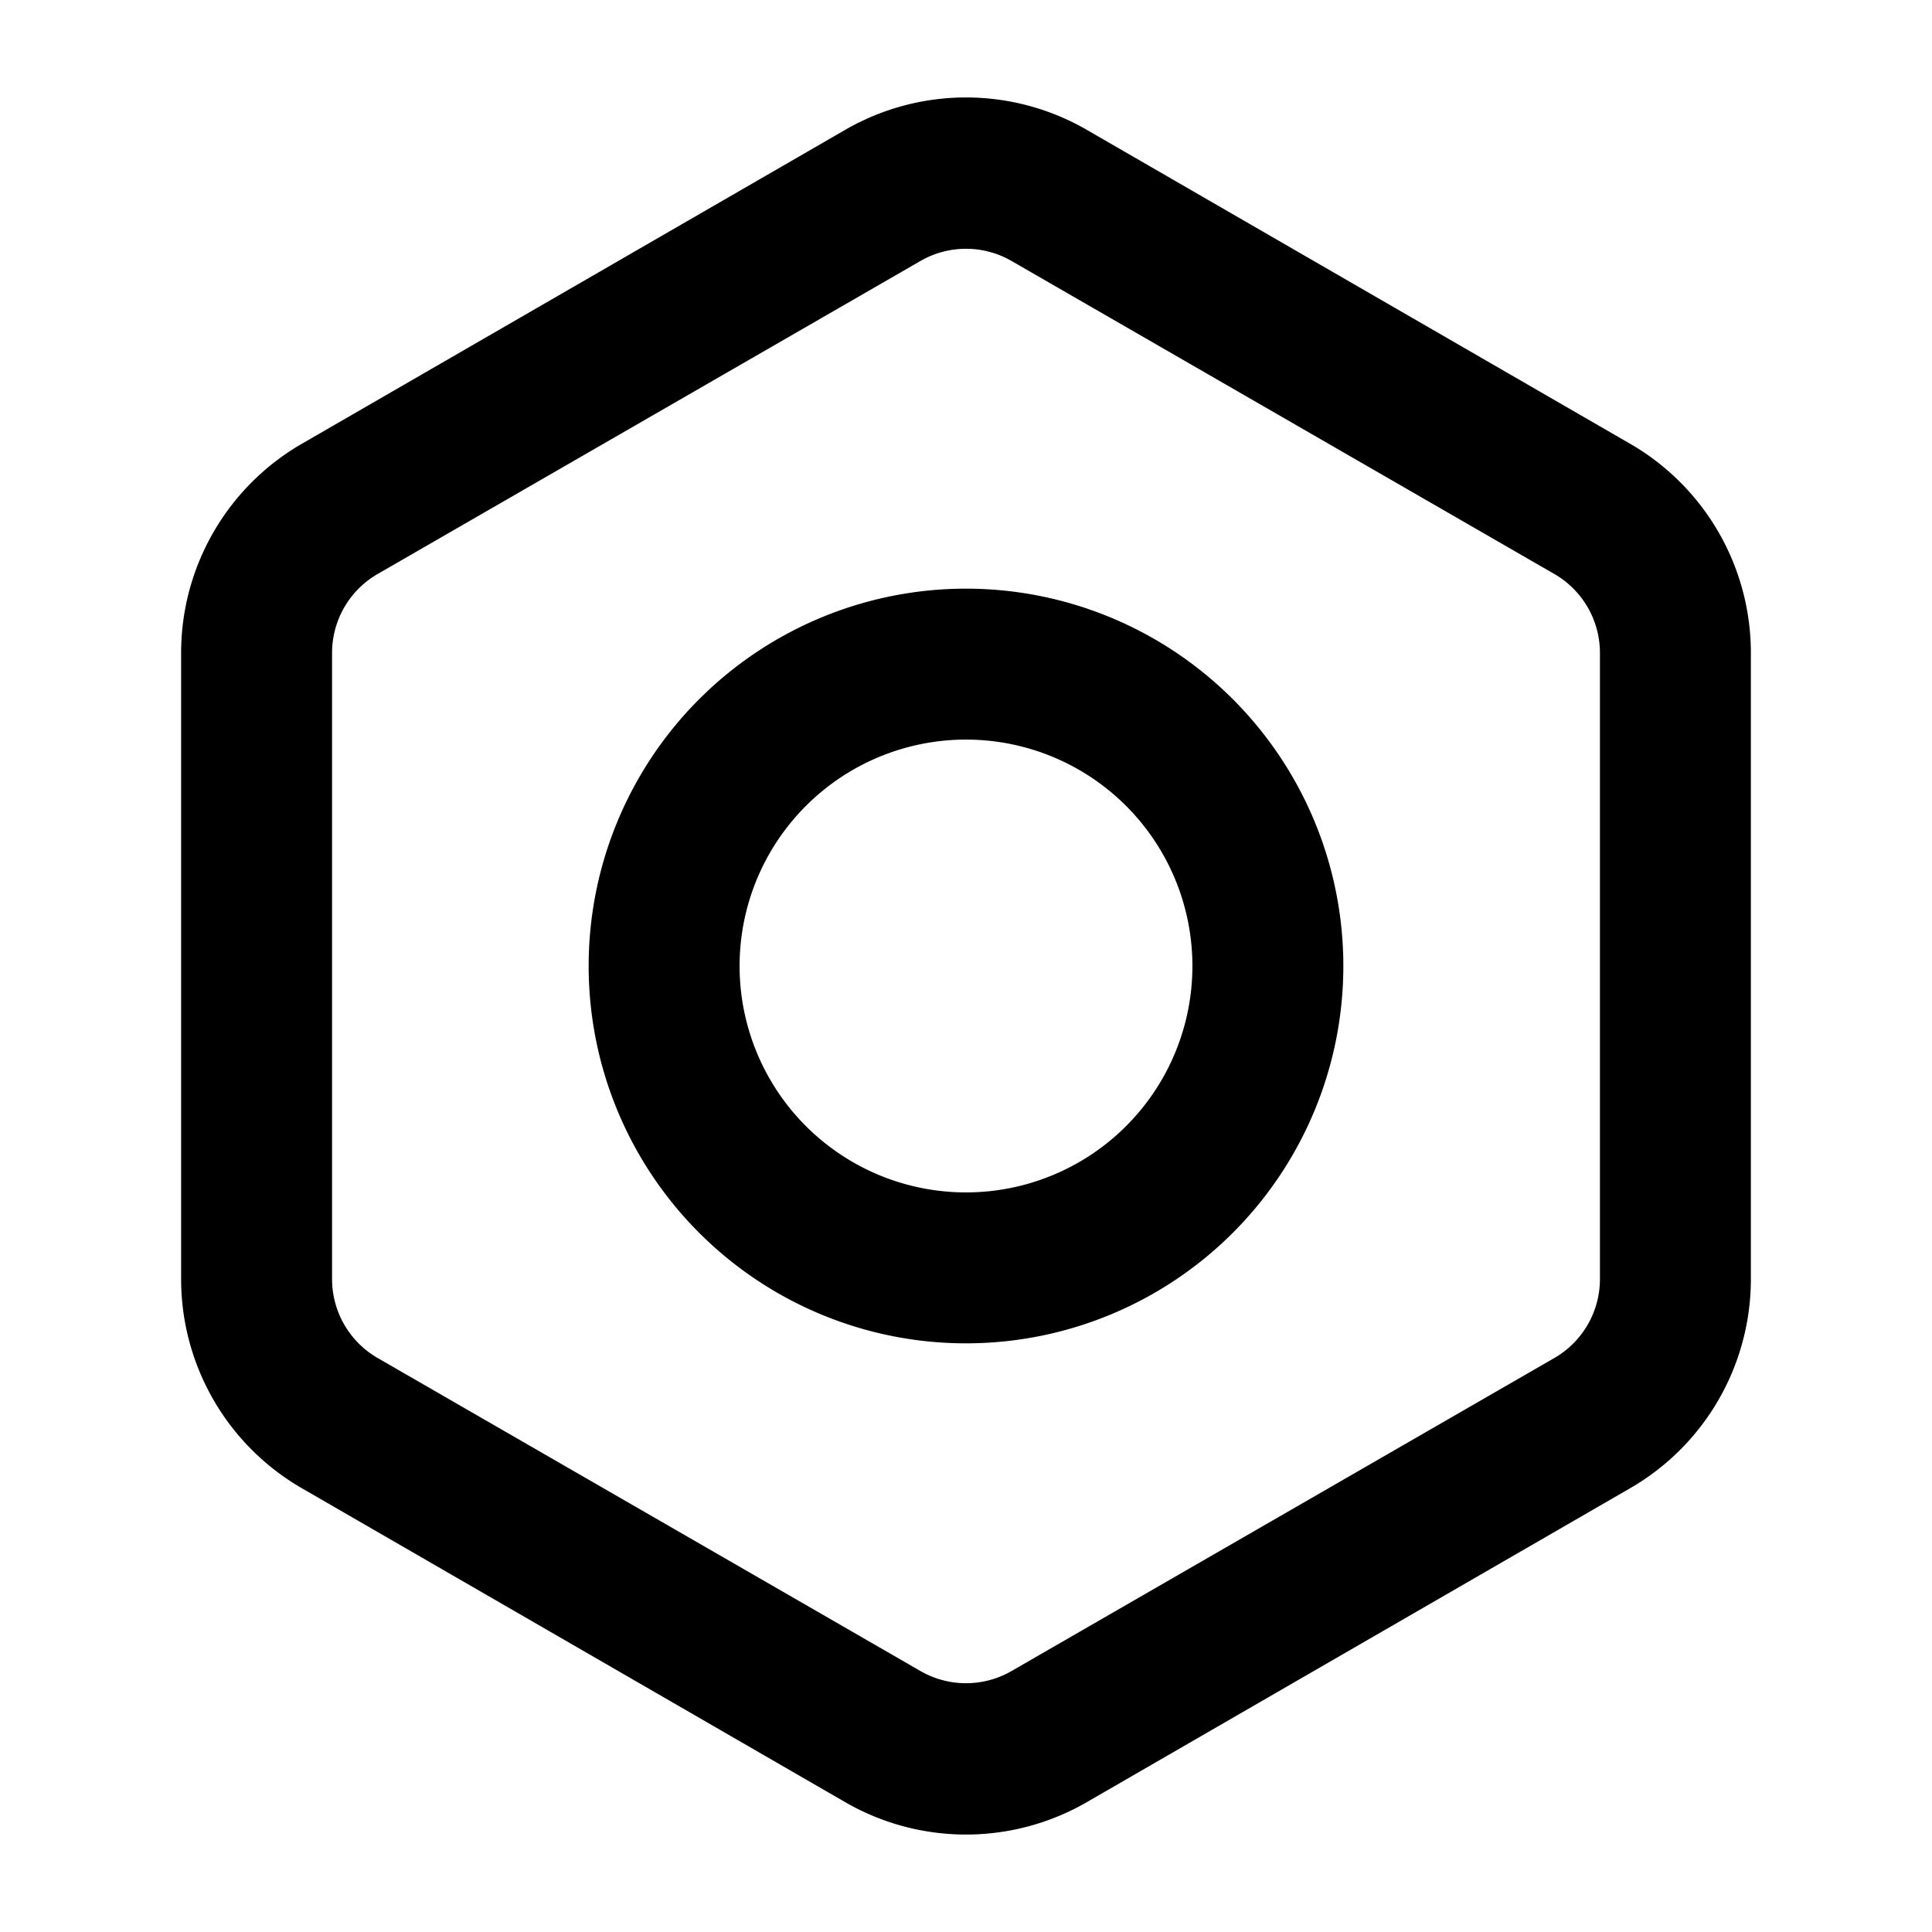 <svg xmlns="http://www.w3.org/2000/svg" viewBox="0 0 32 32"><path d="M27,7.35l-9-5.2a4,4,0,0,0-4,0L5,7.35a4,4,0,0,0-2,3.46V21.19a4,4,0,0,0,2,3.46l9,5.2a4,4,0,0,0,4,0l9-5.2a4,4,0,0,0,2-3.46V10.81A4,4,0,0,0,27,7.35Zm-.5,13.84a1.51,1.51,0,0,1-.75,1.3l-9,5.19a1.51,1.51,0,0,1-1.5,0l-9-5.19a1.51,1.51,0,0,1-.75-1.3V10.81a1.51,1.51,0,0,1,.75-1.3l9-5.19a1.51,1.51,0,0,1,1.5,0l9,5.19a1.51,1.51,0,0,1,.75,1.3Z"/><path d="M16,9.75A6.25,6.25,0,1,0,22.25,16,6.25,6.25,0,0,0,16,9.75Zm0,10A3.75,3.75,0,1,1,19.75,16,3.75,3.75,0,0,1,16,19.75Z"/></svg>